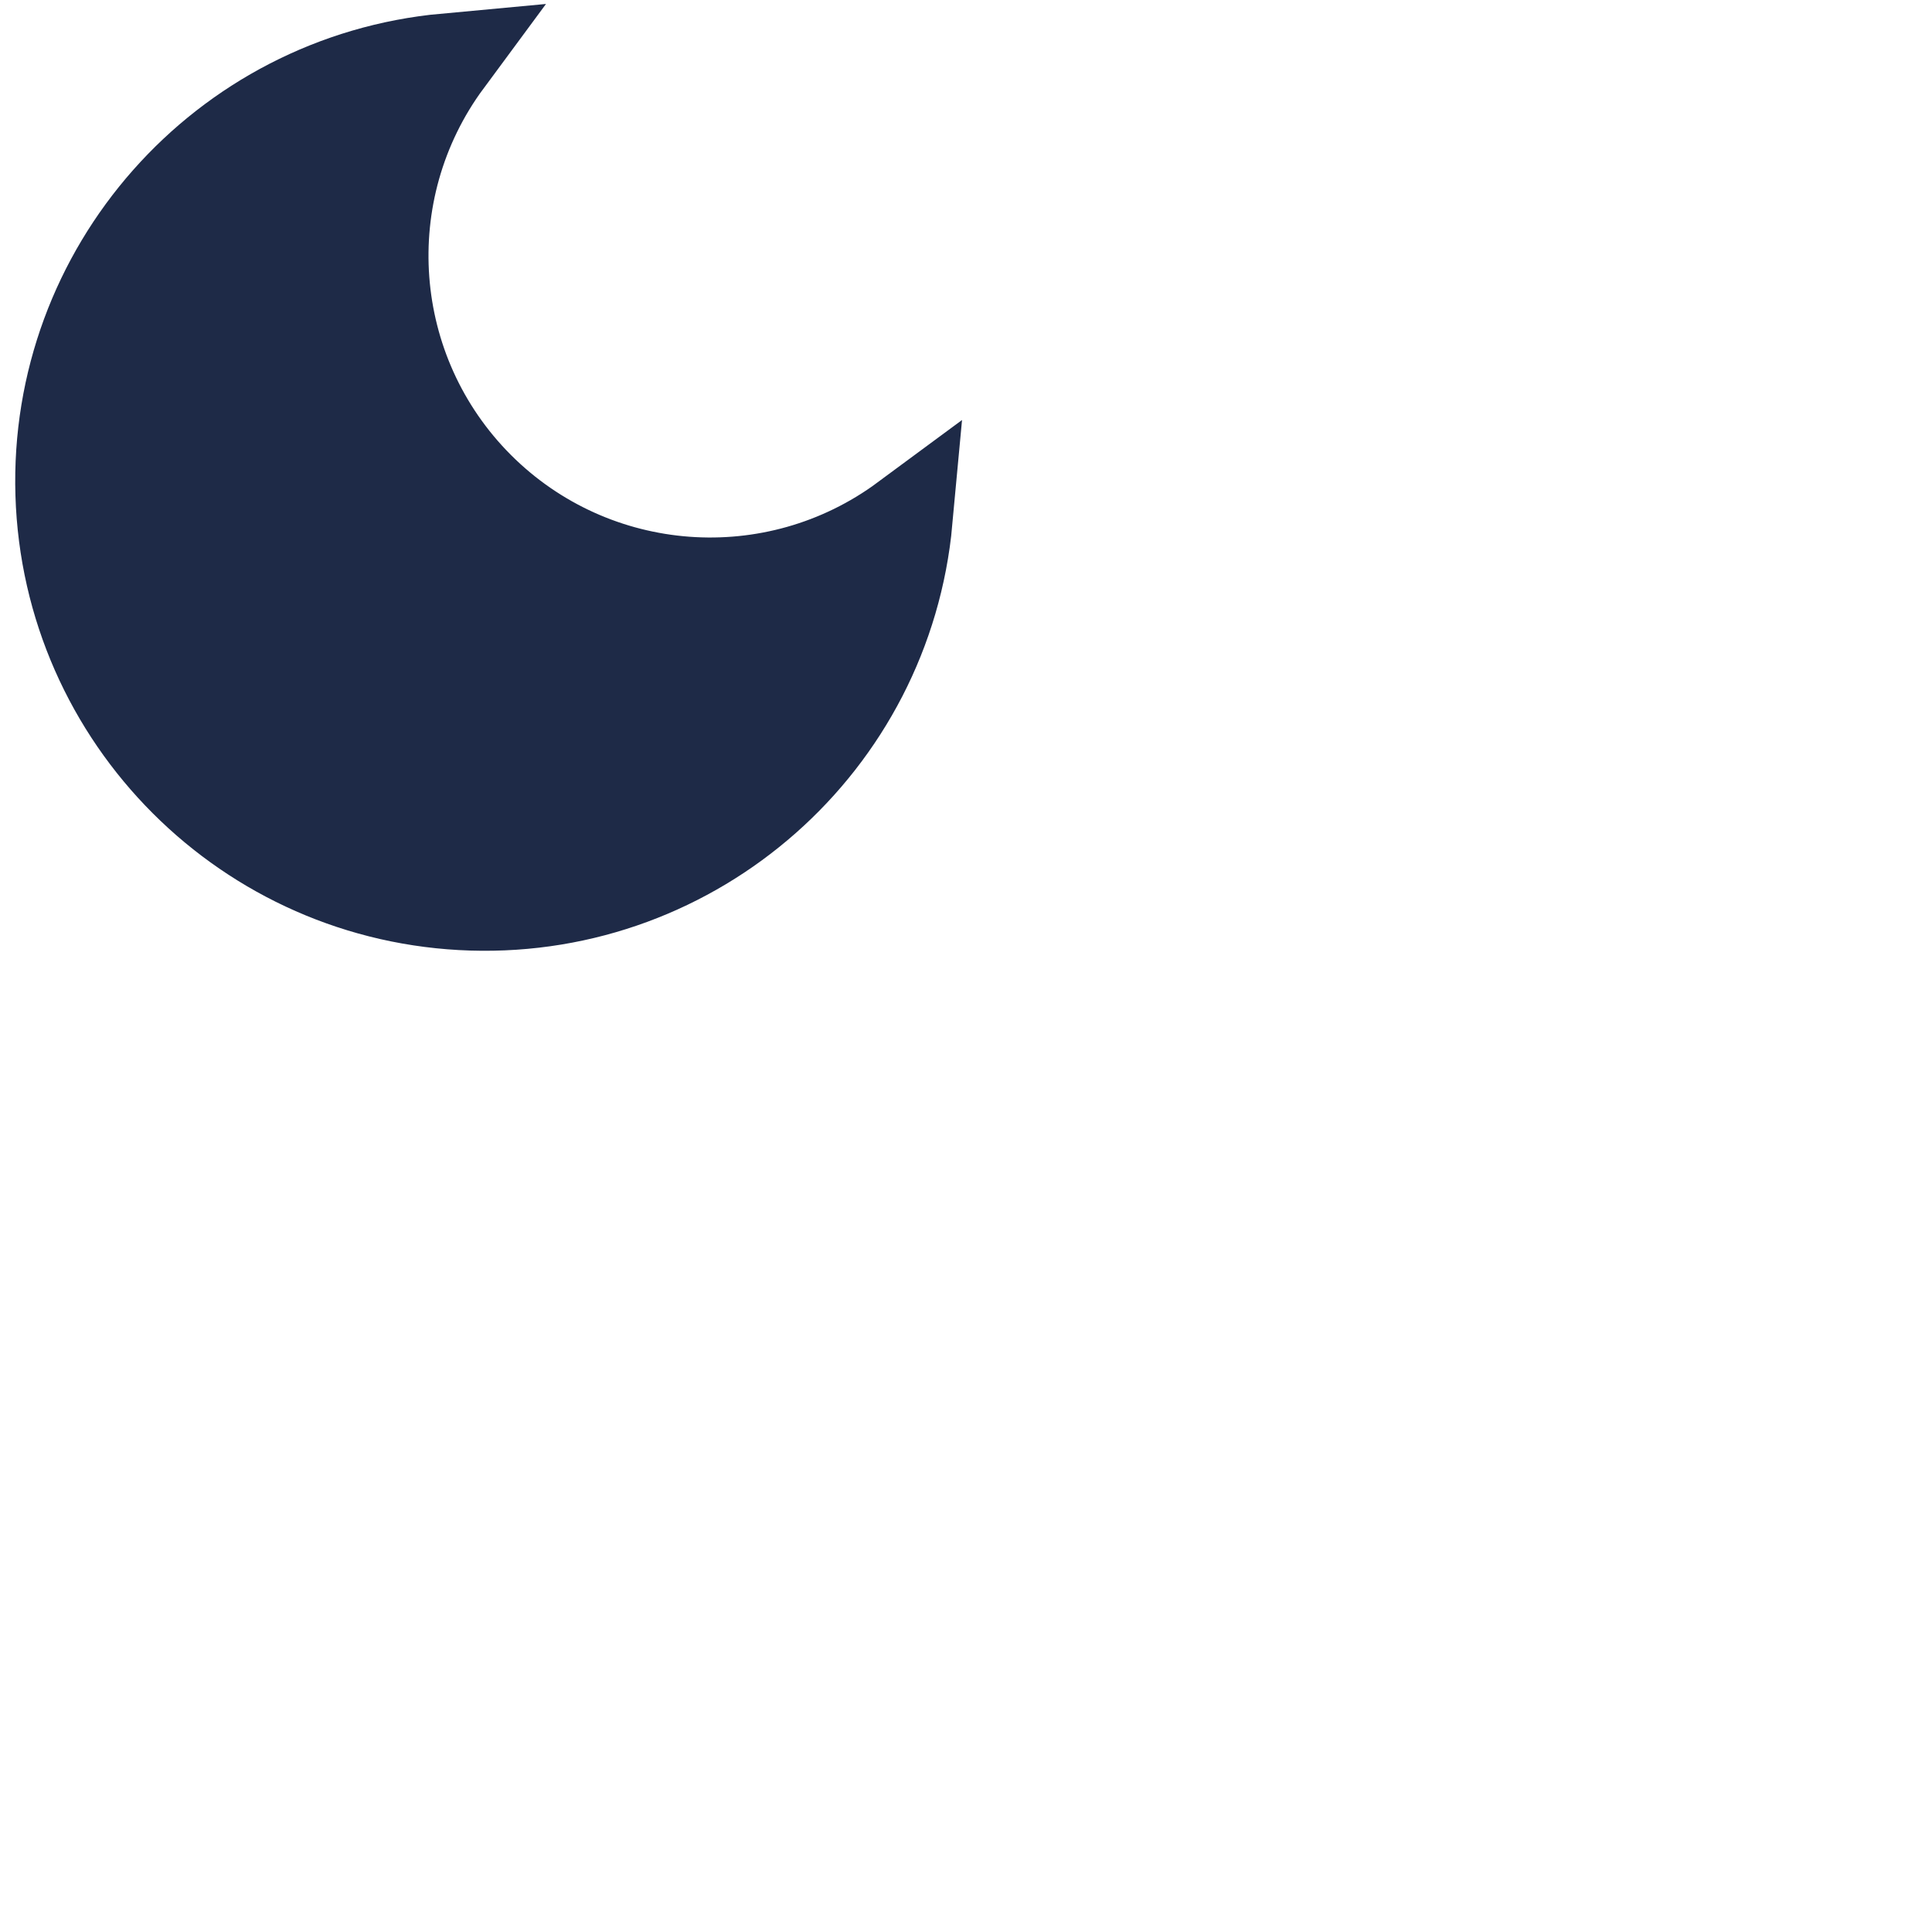 <svg
        width="24"
        height="24"
        viewBox="0 0 24 24"
        fill="#1e2a47"
        xmlns="http://www.w3.org/2000/svg"
    >
        <path
            fill-rule="evenodd"
            clip-rule="evenodd"
            d="M11.25 6.461C10.995 9.223 8.634 11.31 5.861 11.225C3.088 11.14 0.86 8.912 0.775 6.139C0.69 3.366 2.777 1.005 5.539 0.75C4.338 2.375 4.506 4.635 5.935 6.065C7.365 7.494 9.625 7.662 11.25 6.461V6.461Z"
            stroke="#1e2a47"
            stroke-width="1.167"
            stroke-line-cap="round"
            stroke-line-join="round"
        />
</svg>

